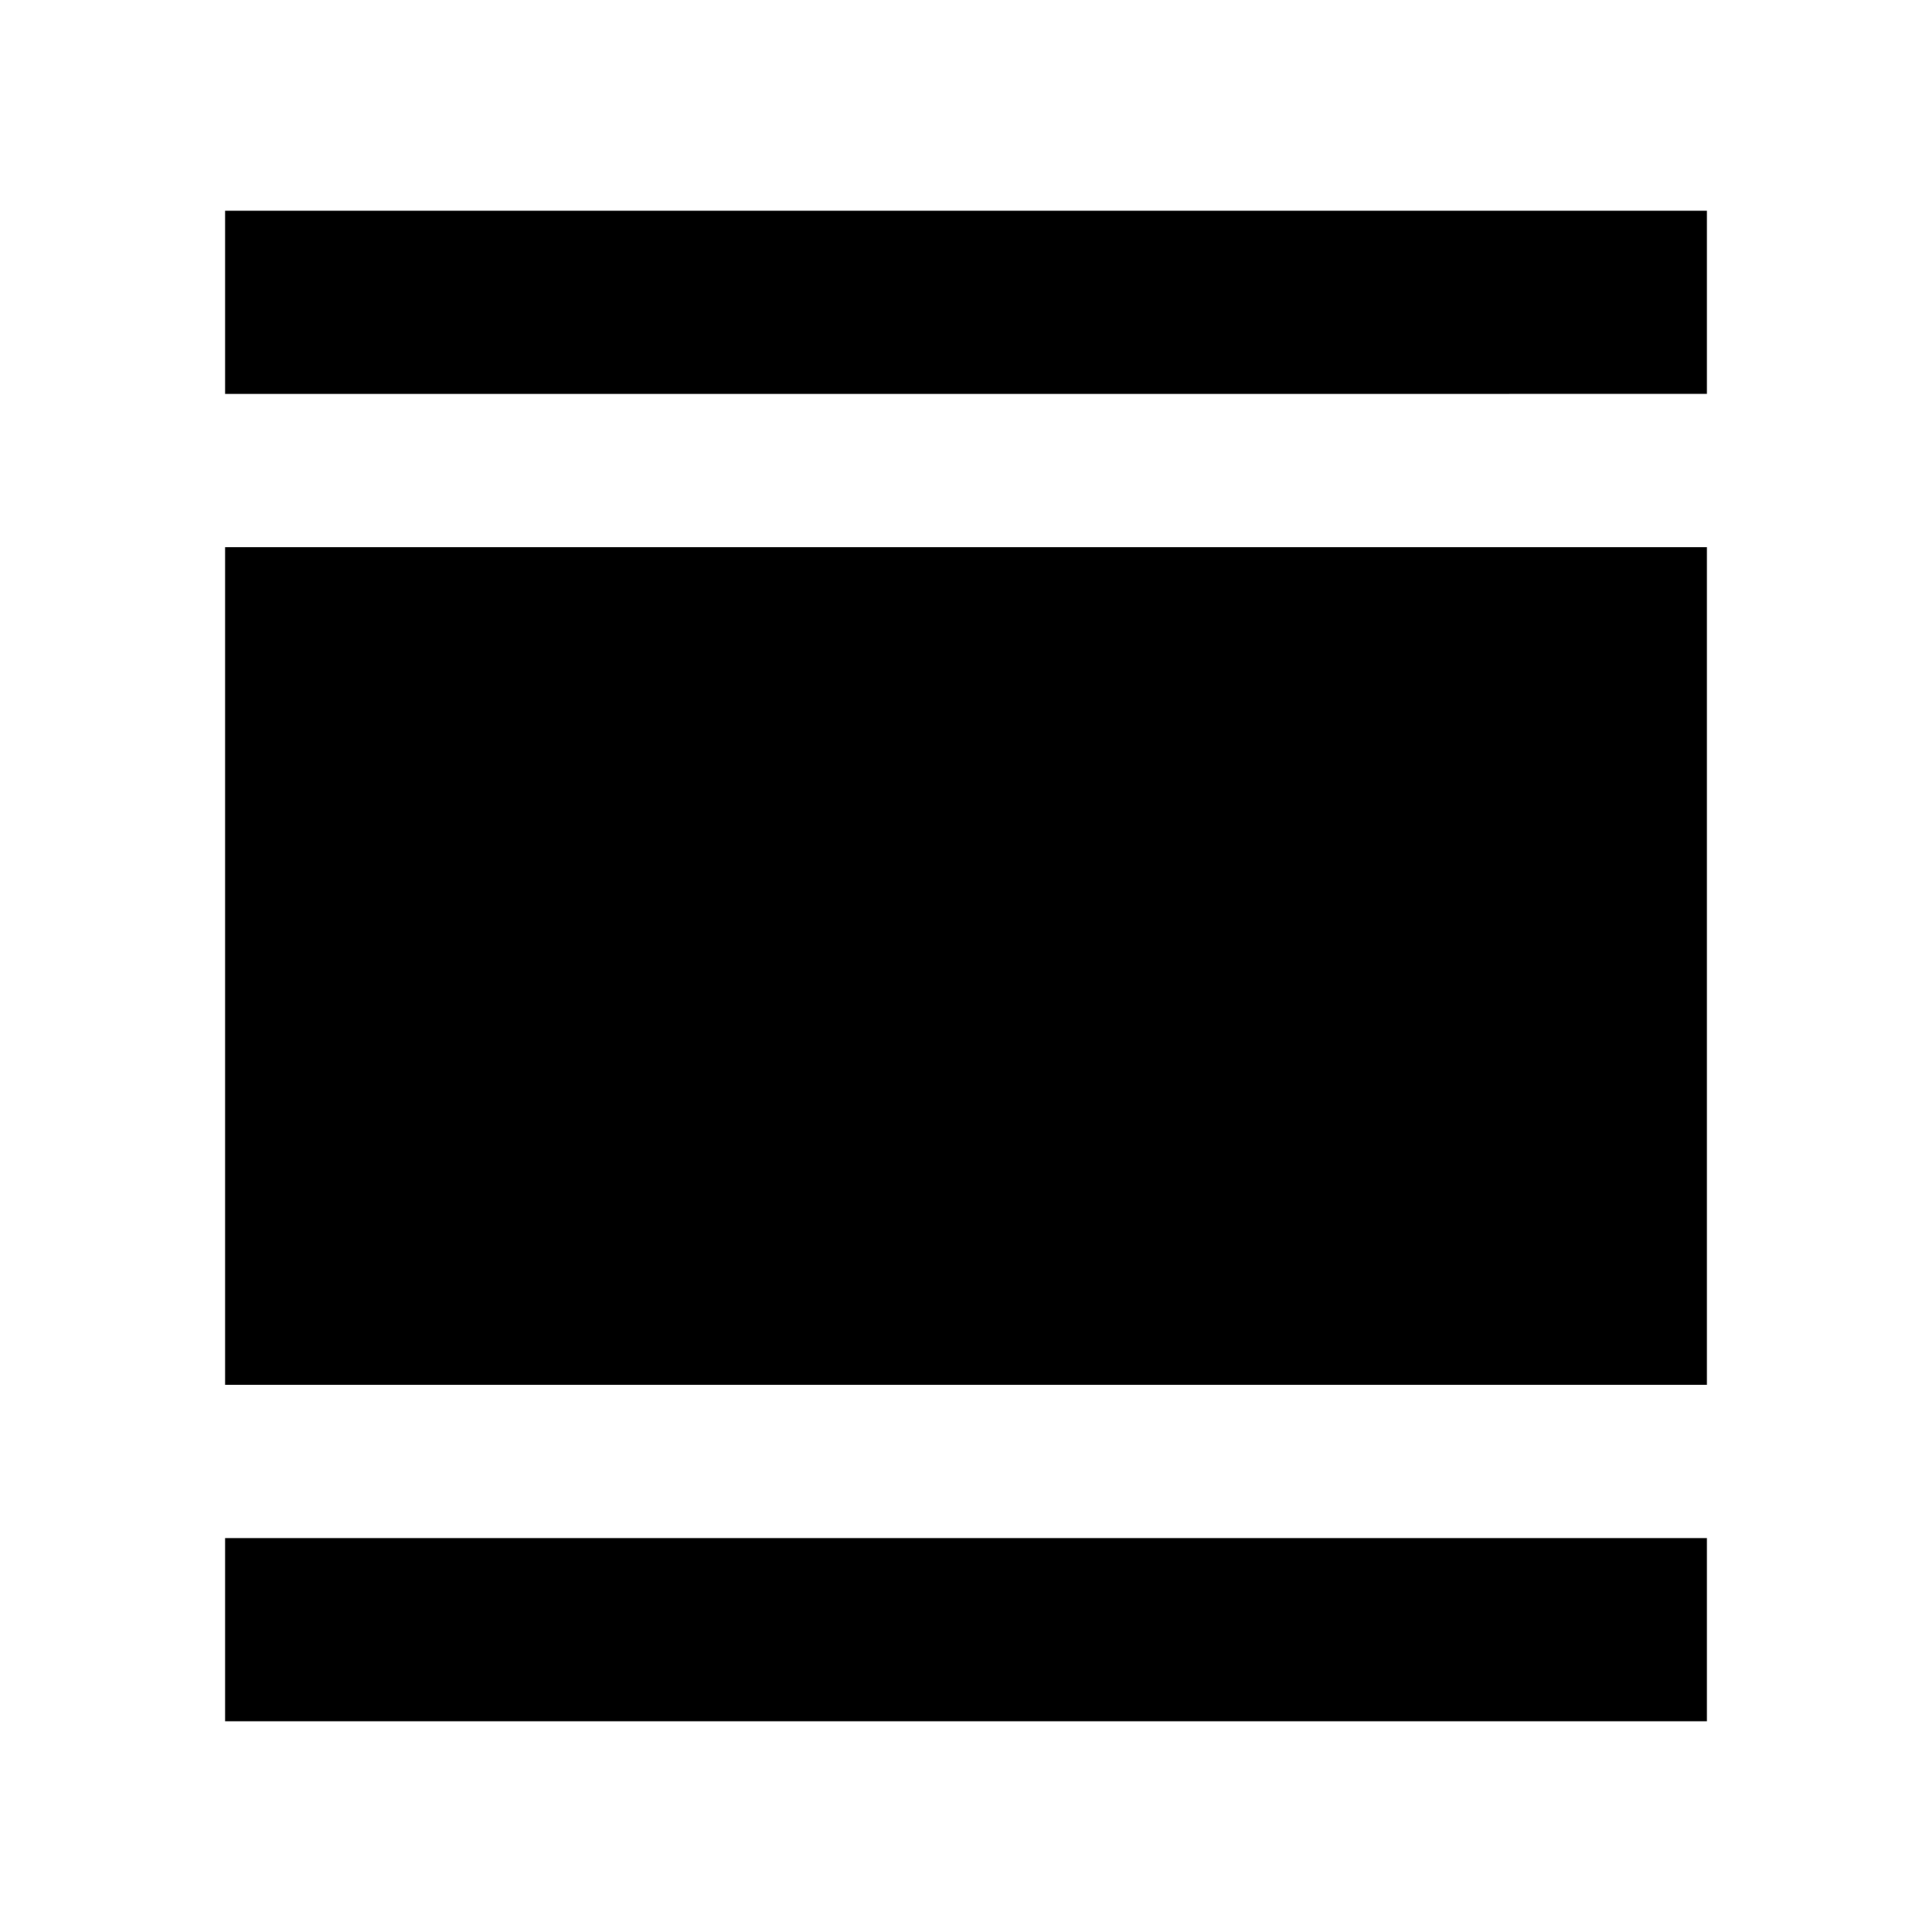 <svg xmlns="http://www.w3.org/2000/svg" height="24" viewBox="0 -960 960 960" width="24"><path d="M111.87-104.7v-91h736.26v91H111.87Zm0-167.17v-416.26h736.26v416.26H111.87Zm0-492.43v-91h736.26v91H111.87Z"/></svg>